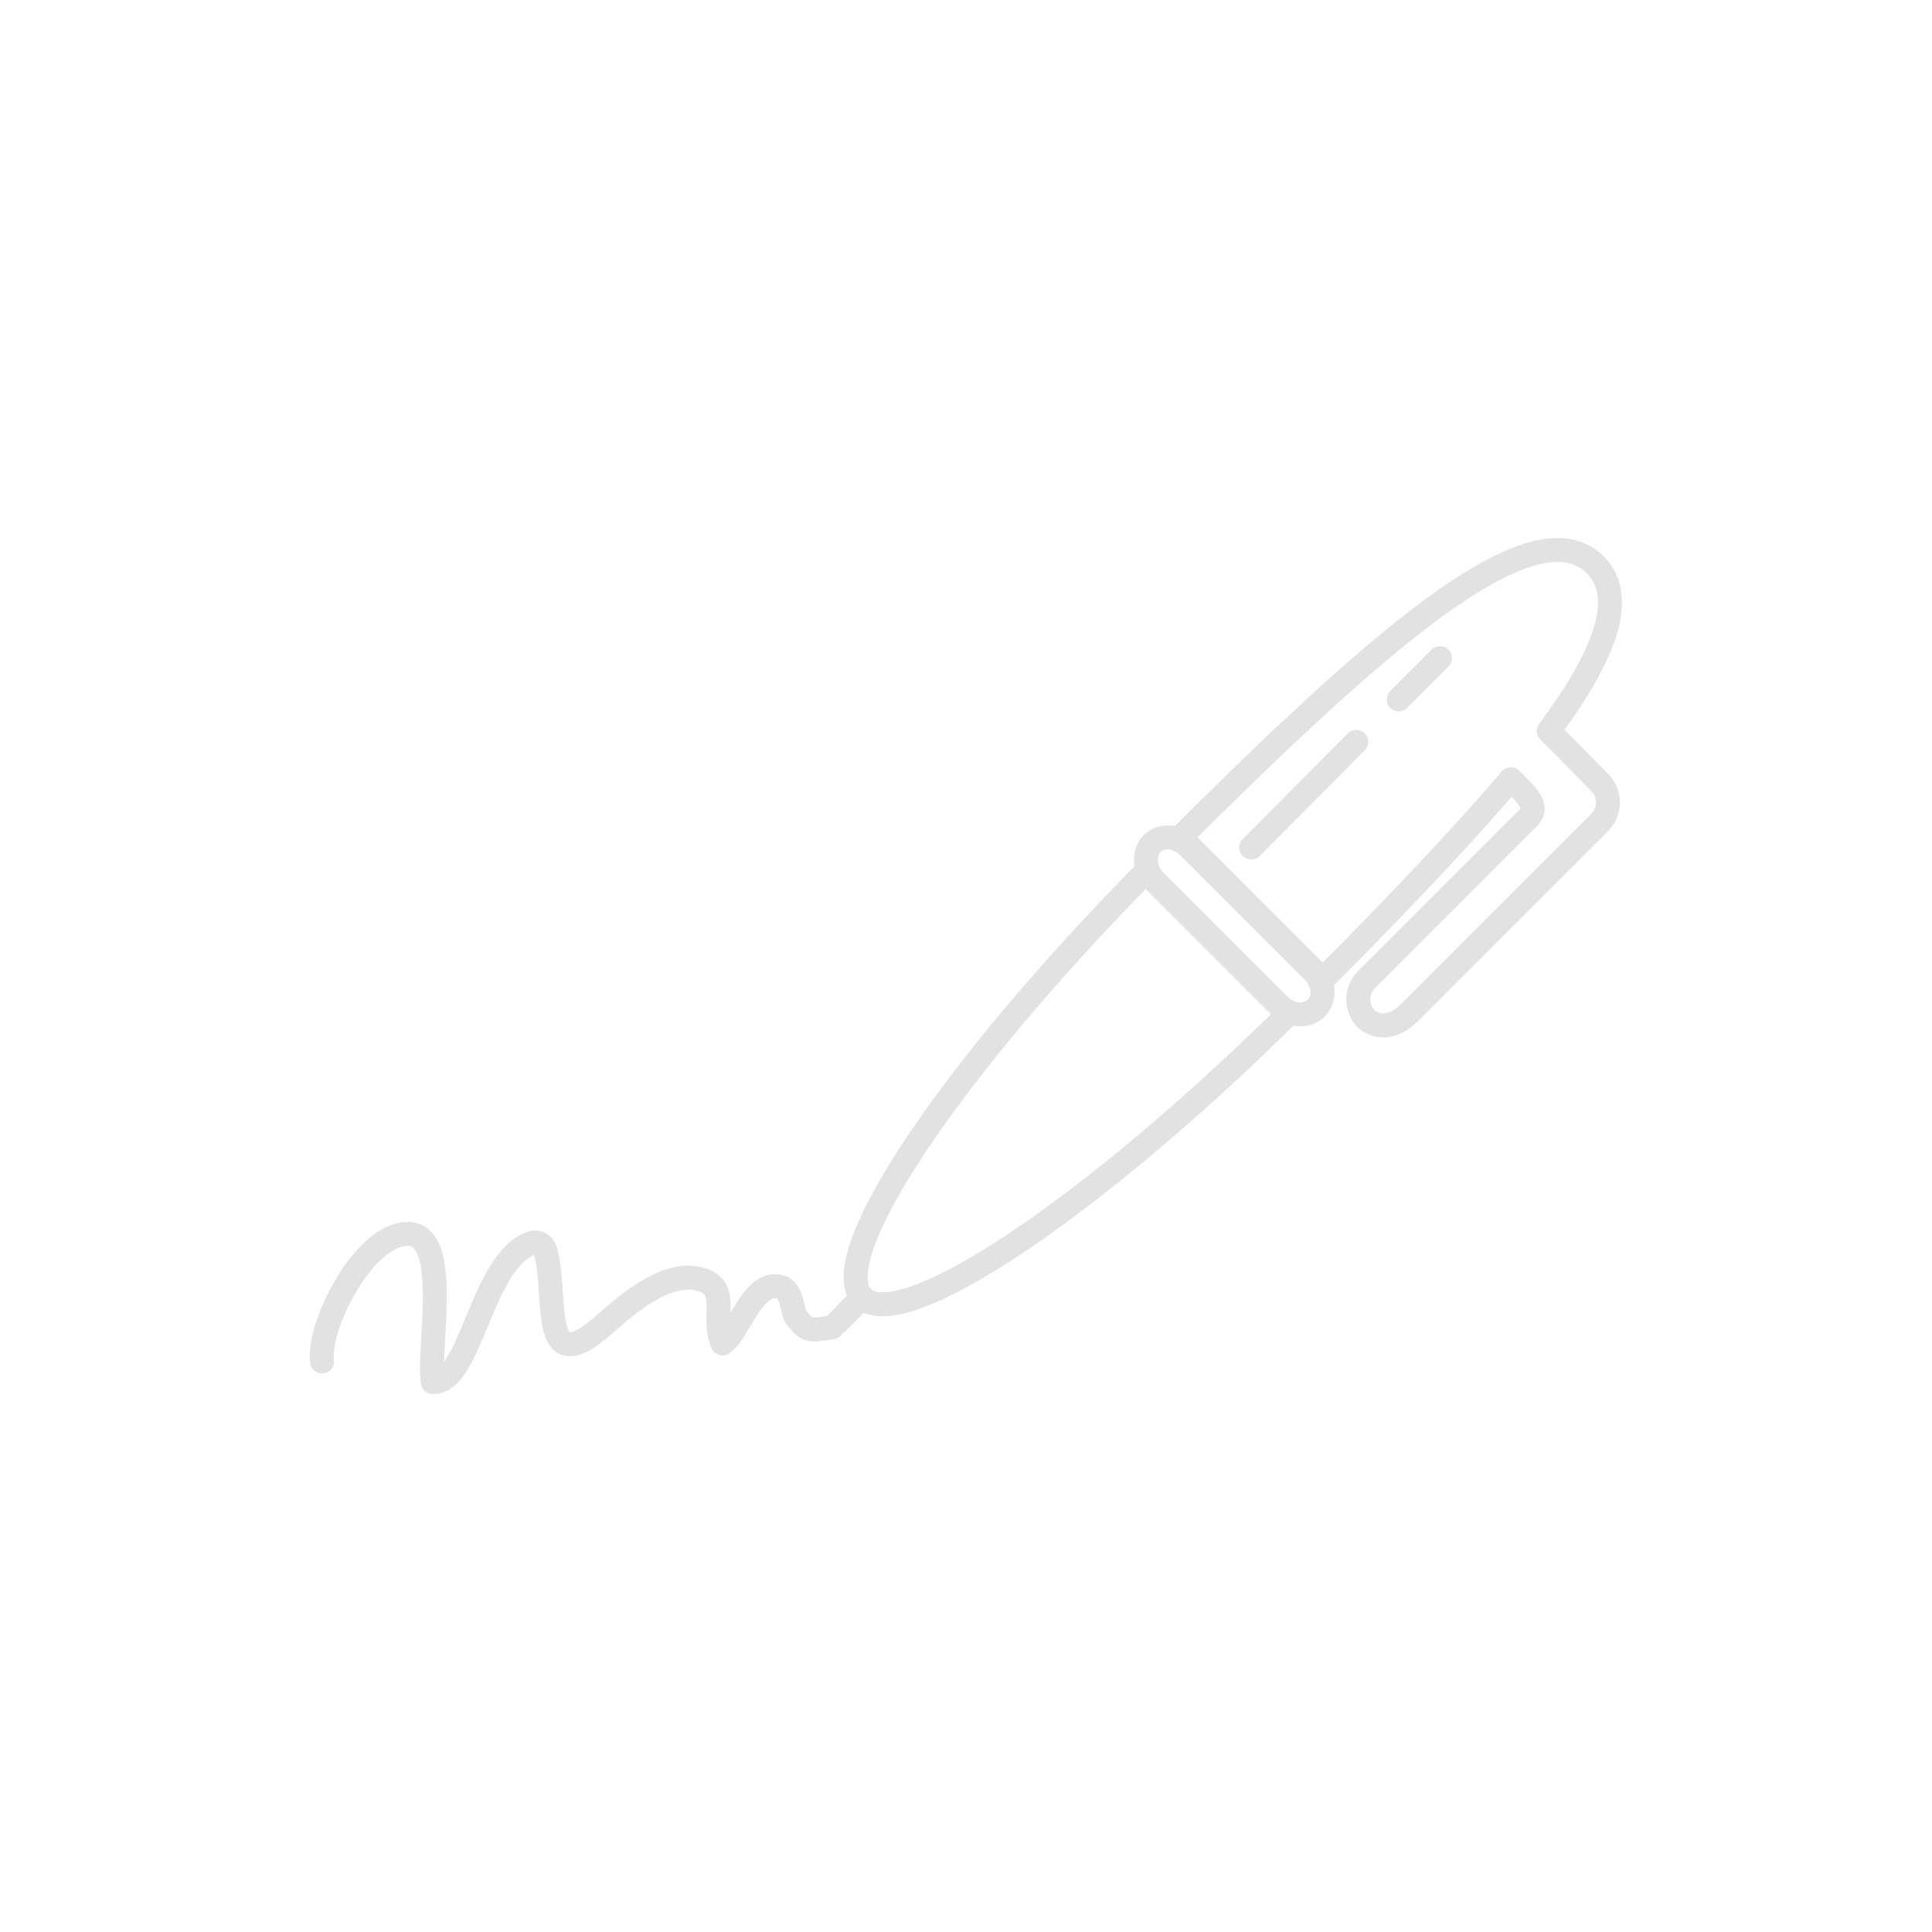 <?xml version="1.0" encoding="utf-8"?>
<!-- Generator: Adobe Illustrator 23.0.6, SVG Export Plug-In . SVG Version: 6.00 Build 0)  -->
<svg version="1.1" id="Layer_1" xmlns="http://www.w3.org/2000/svg" xmlns:xlink="http://www.w3.org/1999/xlink" x="0px" y="0px"
	 viewBox="0 0 30 30" style="enable-background:new 0 0 30 30;" xml:space="preserve">
<style type="text/css">
	.st0{fill:none;stroke:#E2E2E2;stroke-width:0.372;stroke-linecap:round;stroke-linejoin:round;stroke-miterlimit:10;}
</style>
<g>
	<g>
		<line class="st0" x1="21.72" y1="10.86" x2="22.36" y2="10.22"/>
		<line class="st0" x1="19.43" y1="13.16" x2="21.06" y2="11.52"/>
		<path class="st0" d="M24.05,11.35c0.87-1.17,1.22-2.08,0.72-2.58c-0.78-0.78-2.54,0.51-4.75,2.59c-0.36,0.33-0.72,0.69-1.1,1.06
			c-0.21,0.2-0.41,0.41-0.63,0.62c0.06,0.02,0.12,0.06,0.17,0.11l1.93,1.93c0.05,0.05,0.09,0.11,0.11,0.17
			c0.25-0.25,0.5-0.5,0.74-0.75c0.84-0.86,1.6-1.67,2.22-2.4c0,0,0,0,0,0l0.05,0.05c0.17,0.17,0.4,0.37,0.23,0.54l-2.5,2.5
			l-0.02,0.02c-0.17,0.17-0.17,0.45,0,0.62c0,0,0.01,0.01,0.02,0.01c0.06,0.05,0.32,0.21,0.65-0.12l2.95-2.95
			c0.17-0.17,0.17-0.45,0-0.62L24.05,11.35z"/>
		<path class="st0" d="M17.93,13.68c-0.05-0.05-0.09-0.11-0.11-0.17c-2.75,2.78-4.63,5.45-4.53,6.39c0.01,0.1,0.04,0.19,0.1,0.25
			c0.06,0.06,0.14,0.09,0.25,0.1c0.94,0.09,3.61-1.78,6.39-4.53c-0.06-0.02-0.12-0.06-0.17-0.11L17.93,13.68z"/>
		<path class="st0" d="M17.89,13.1c-0.1,0.1-0.12,0.26-0.07,0.41c0.02,0.06,0.06,0.12,0.11,0.17l1.93,1.93
			c0.05,0.05,0.11,0.09,0.17,0.11c0.08,0.03,0.17,0.04,0.25,0.02c0.06-0.01,0.11-0.04,0.16-0.09c0.1-0.1,0.12-0.26,0.07-0.41
			c-0.02-0.06-0.06-0.12-0.11-0.17l-1.93-1.93c-0.05-0.05-0.11-0.09-0.17-0.11C18.15,12.98,17.99,13,17.89,13.1z"/>
		<line class="st0" x1="13.39" y1="20.14" x2="13" y2="20.54"/>
	</g>
	<path class="st0" d="M5,21.14c-0.07-0.56,0.64-1.95,1.31-1.98c0.71-0.03,0.33,1.73,0.41,2.3c0.6,0.02,0.75-1.89,1.54-2.16
		c0.08-0.03,0.17,0.02,0.2,0.1c0.22,0.66-0.13,2.1,0.92,1.17c0.34-0.3,0.92-0.81,1.43-0.72c0.57,0.1,0.22,0.6,0.41,1.01
		c0.26-0.17,0.46-0.98,0.89-0.88c0.21,0.05,0.17,0.39,0.27,0.5c0.17,0.2,0.2,0.18,0.54,0.13"/>
</g>
</svg>
